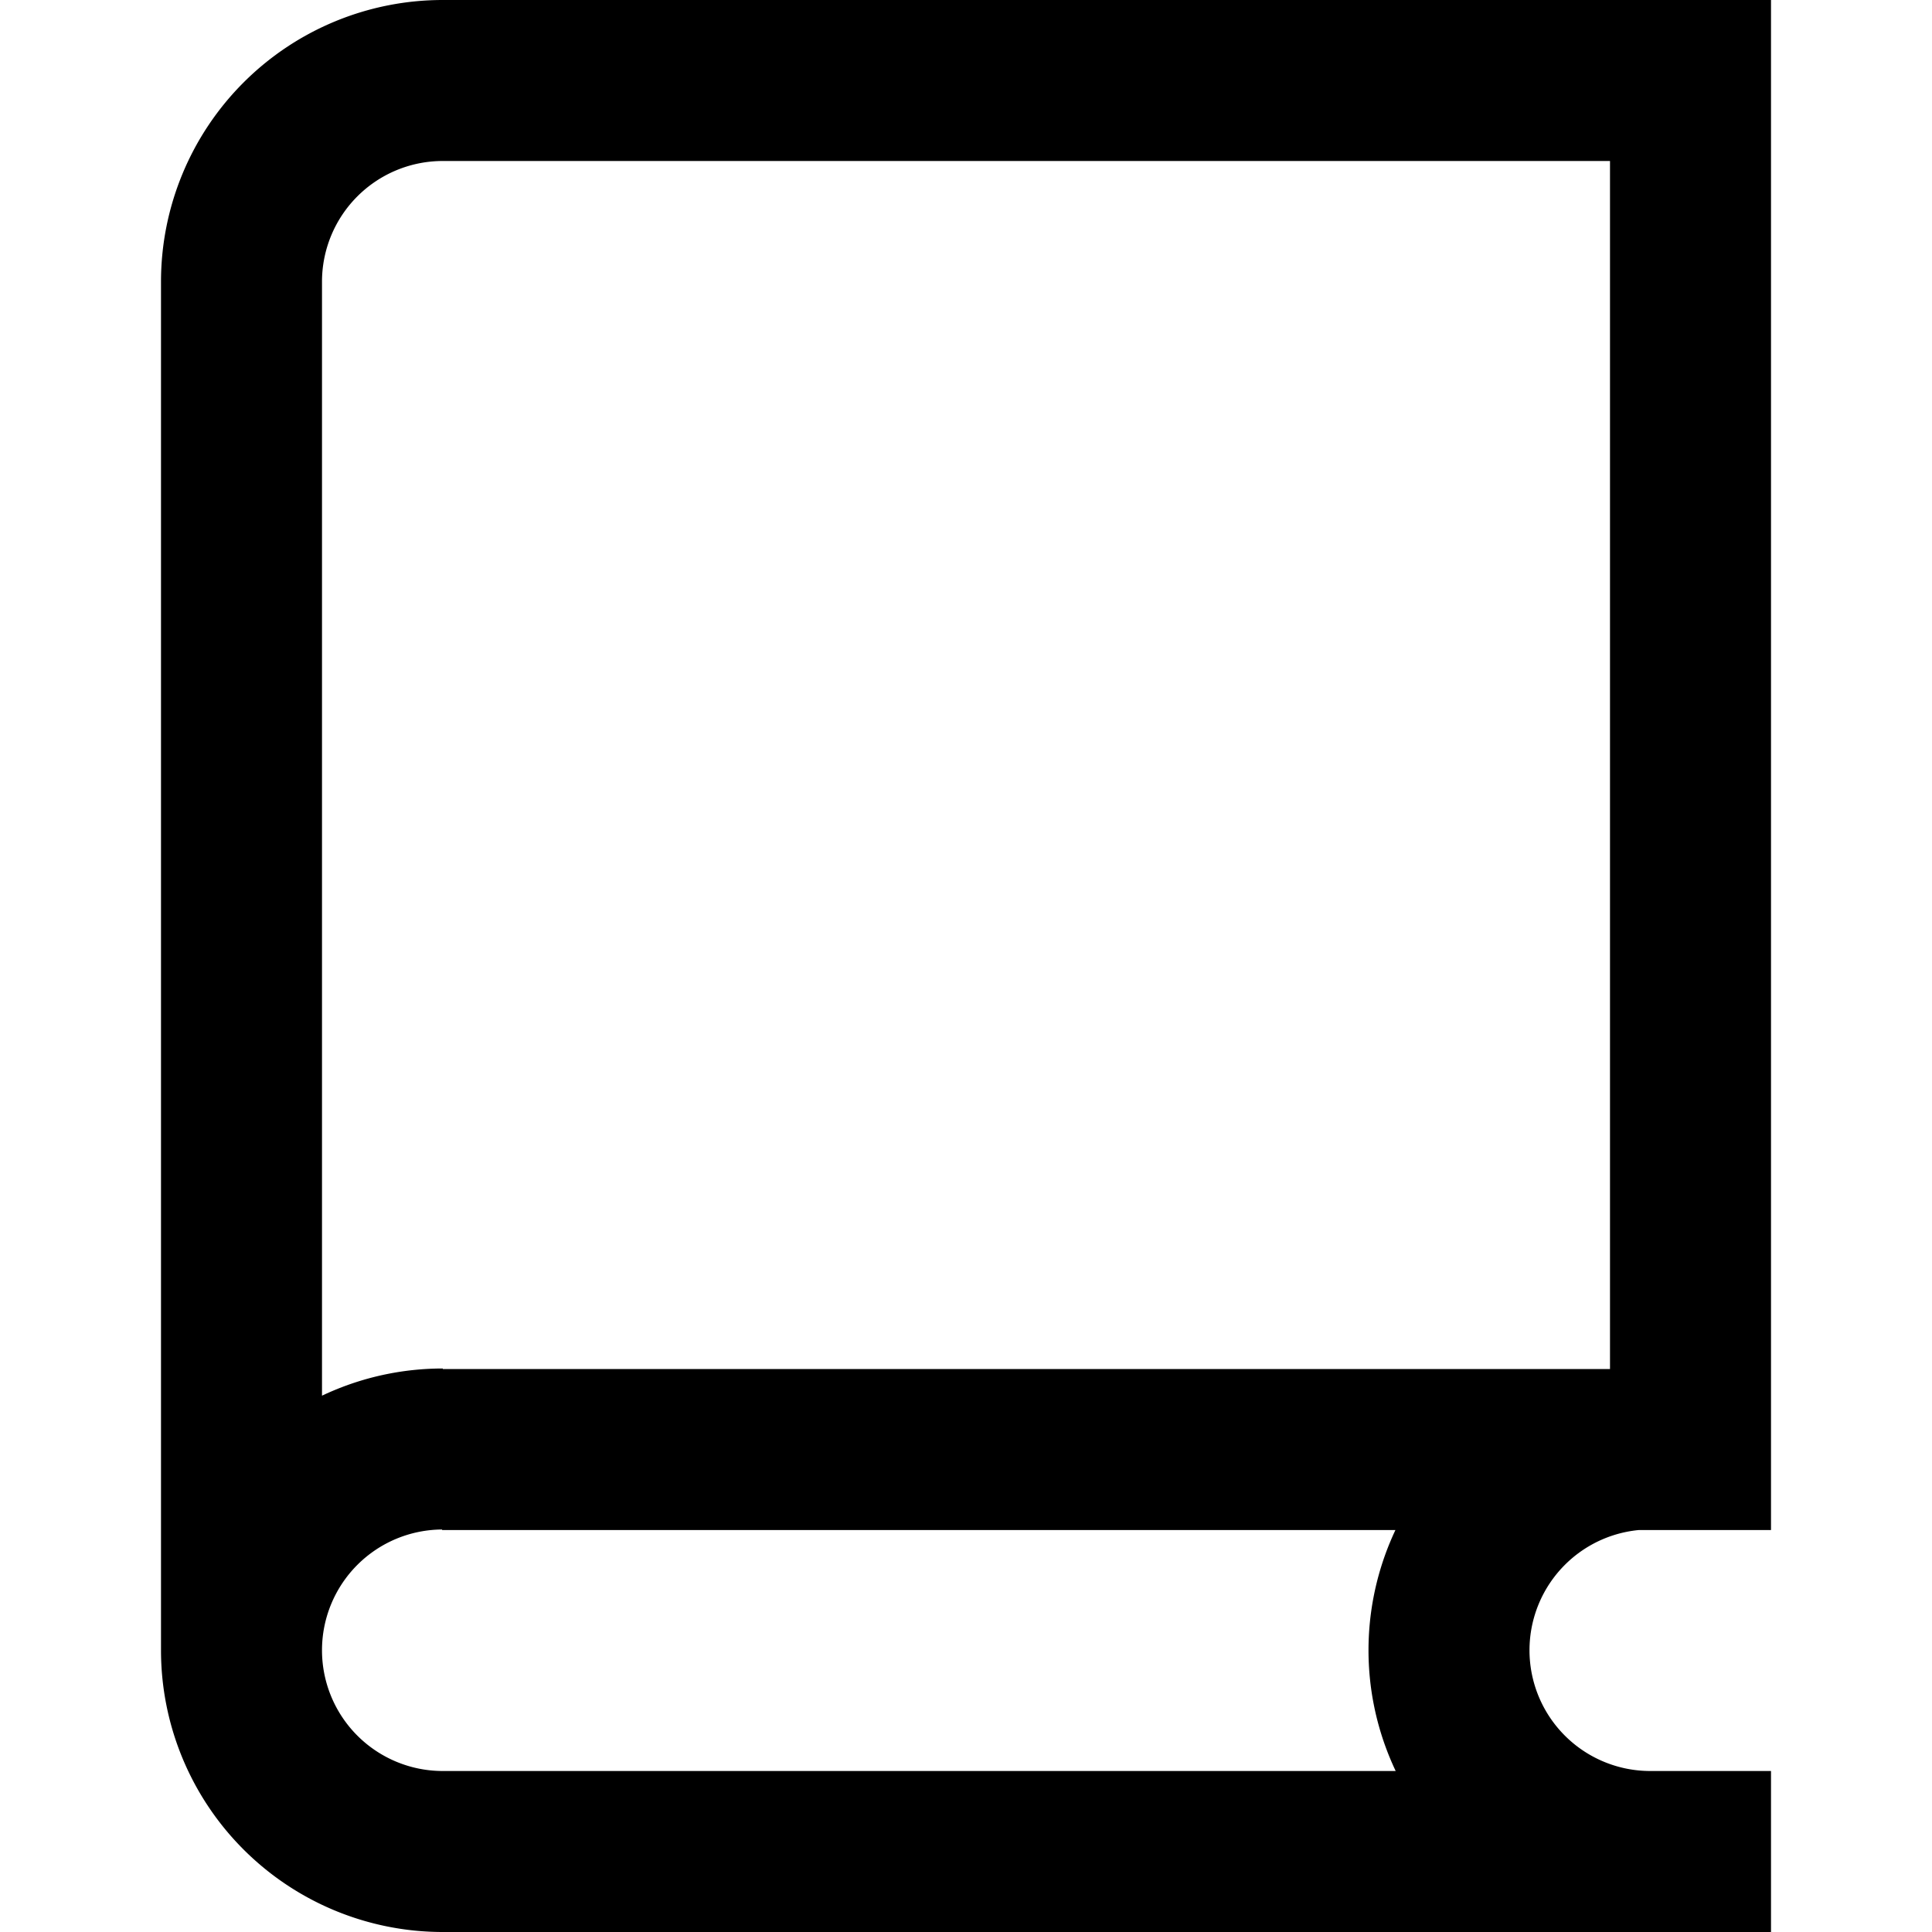 <svg xmlns="http://www.w3.org/2000/svg" width="1em" height="1em" viewBox="0 0 24 24"><path fill="none" stroke="currentColor" stroke-width="2" d="M5.5 18a2.5 2.5 0 1 0 0 5H22M3 20.5v-17A2.5 2.5 0 0 1 5.5 1H21v17.007H5.492M20.5 18a2.5 2.5 0 1 0 0 5"/></svg>